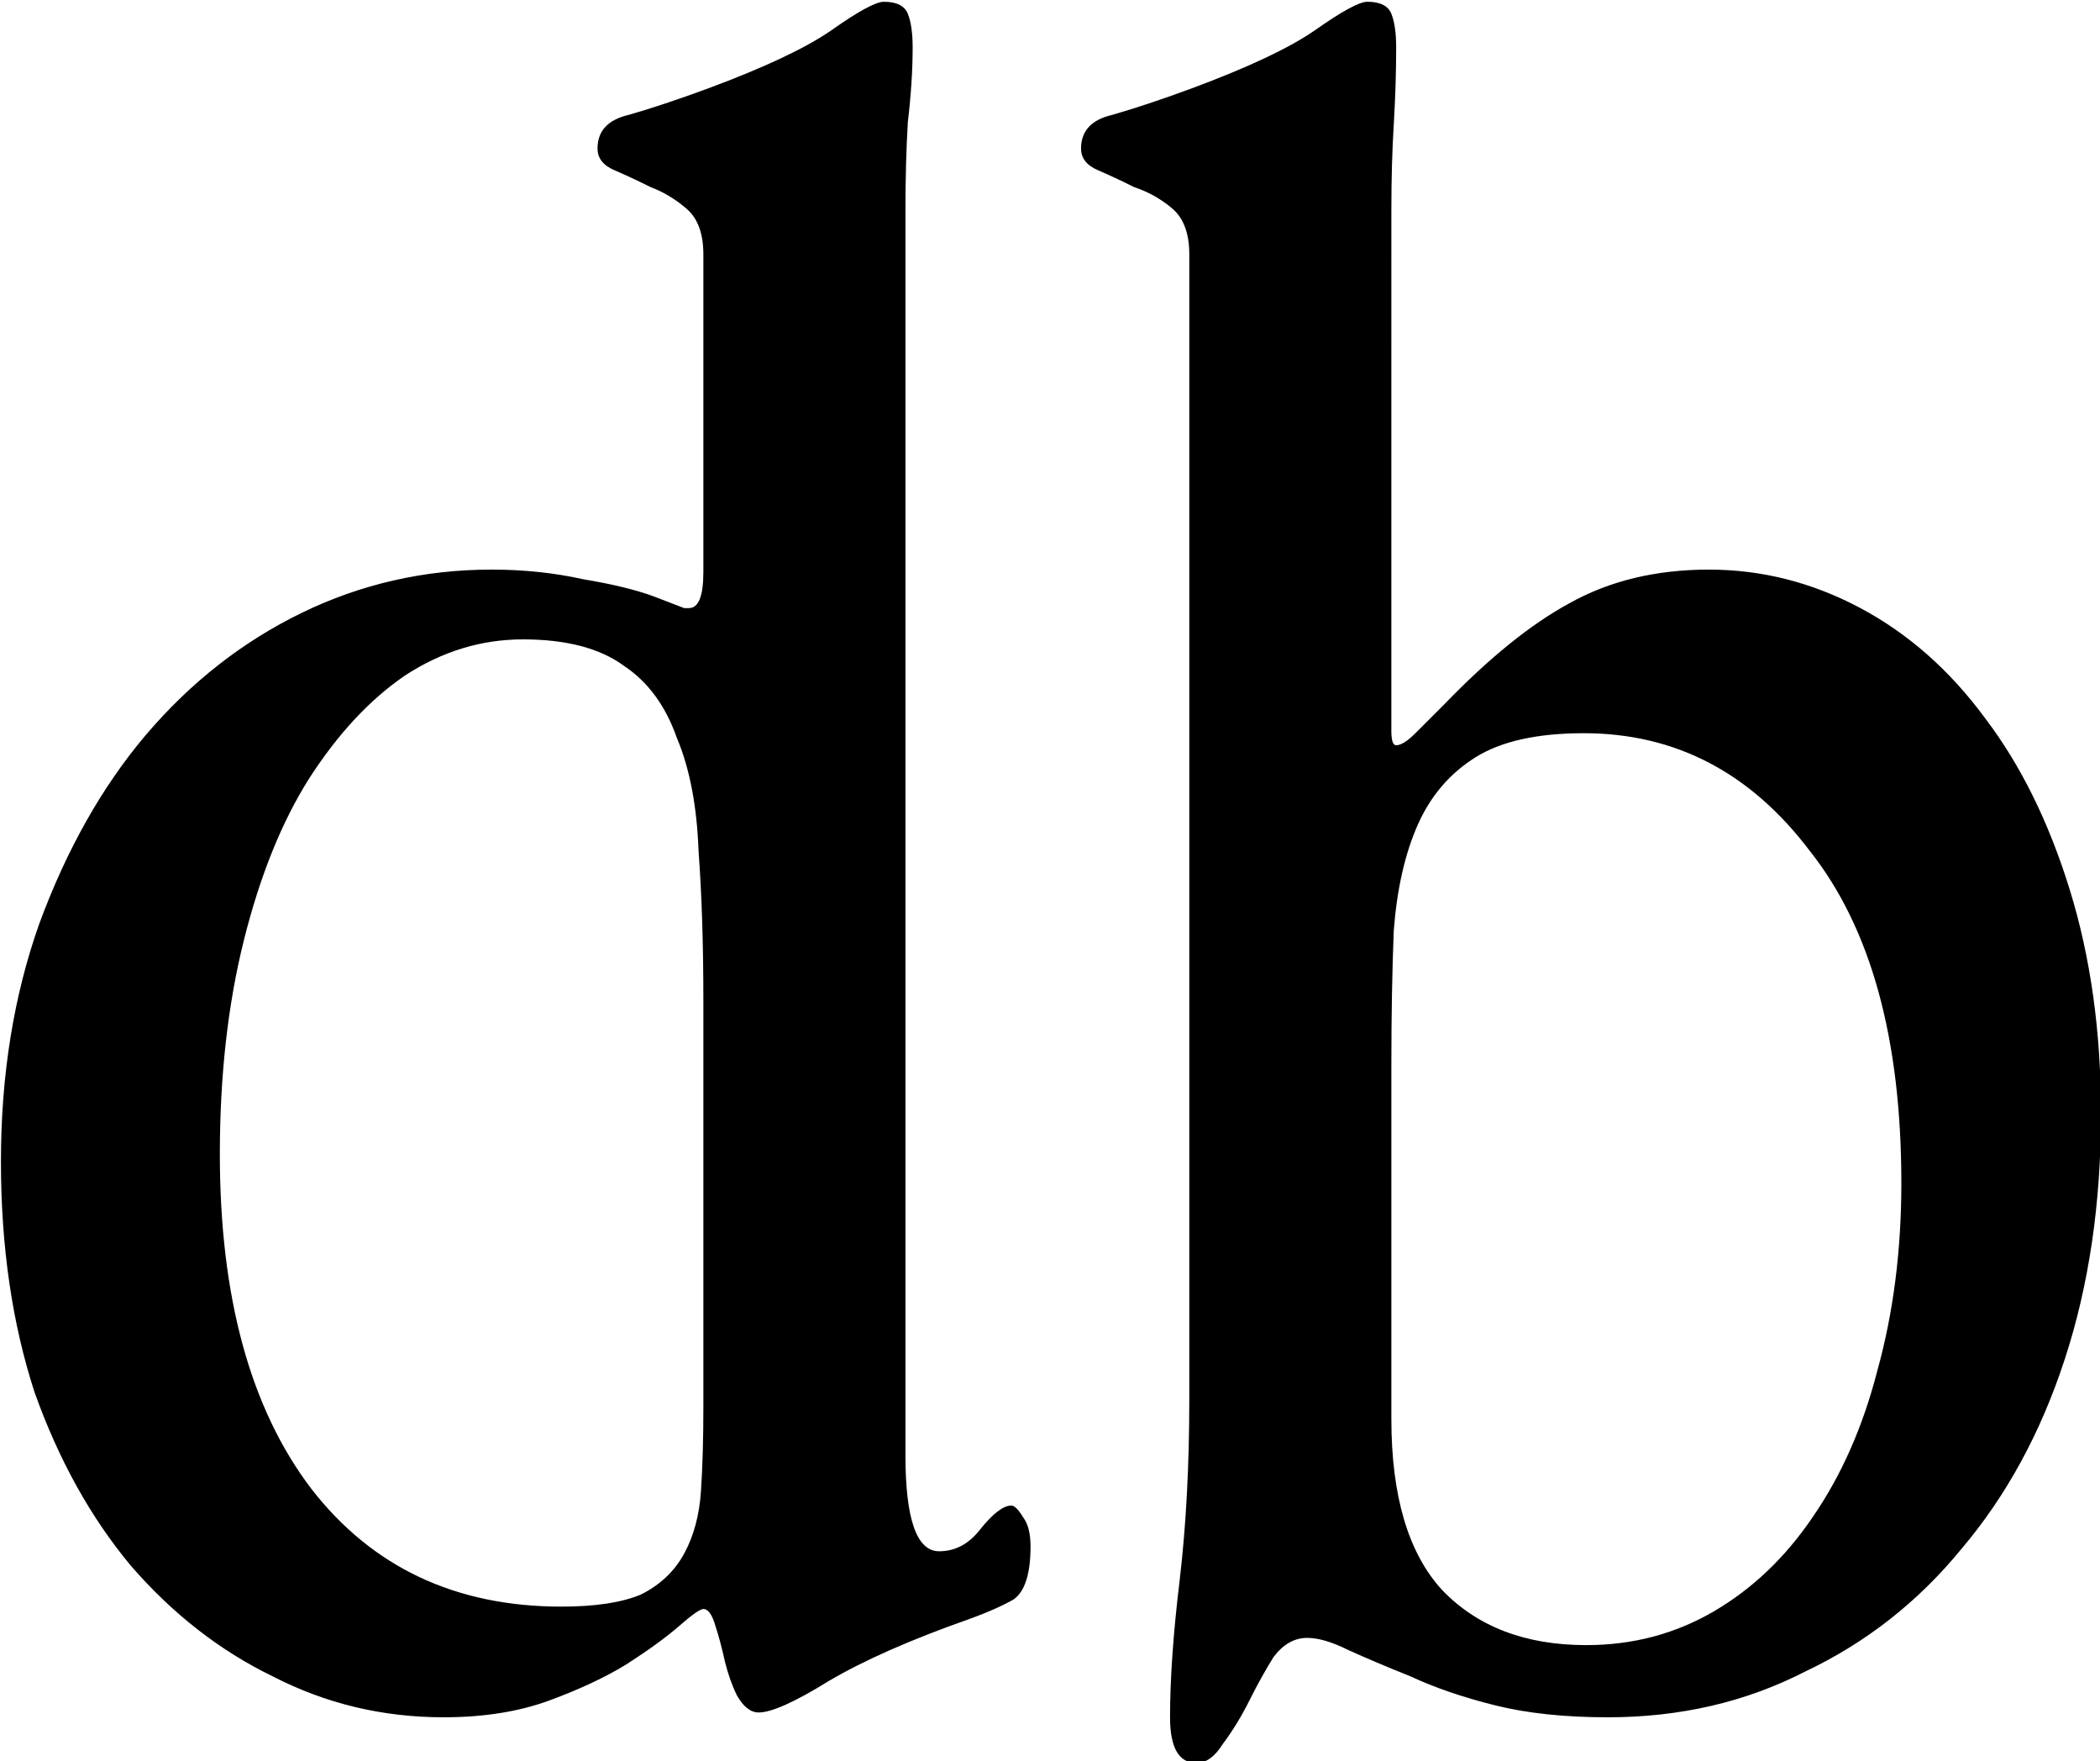 <svg version="1.1" viewBox="0 0 49.927 41.863" xmlns="http://www.w3.org/2000/svg">
 <g transform="translate(-42.83 -53.714)">
  <path transform="matrix(4.766 0 0 4.766 -718.03 -903.19)" d="m164.16 201.83q0-0.24 0.012-0.444 0.024-0.204 0.024-0.372 0-0.108-0.024-0.168t-0.12-0.06q-0.06 0-0.264 0.144-0.192 0.132-0.612 0.288-0.228 0.084-0.396 0.132-0.156 0.036-0.156 0.168 0 0.072 0.084 0.108t0.18 0.084q0.096 0.036 0.18 0.108t0.084 0.228v1.584q0 0.18-0.072 0.18h-0.024l-0.156-0.06q-0.132-0.048-0.348-0.084-0.216-0.048-0.456-0.048-0.504 0-0.948 0.216t-0.78 0.612q-0.324 0.384-0.528 0.936-0.192 0.54-0.192 1.188 0 0.636 0.168 1.152 0.18 0.504 0.48 0.864 0.312 0.36 0.708 0.552 0.396 0.204 0.852 0.204 0.3 0 0.528-0.084t0.384-0.18q0.168-0.108 0.264-0.192t0.12-0.084q0.036 0 0.06 0.084 0.024 0.072 0.048 0.18 0.024 0.096 0.06 0.168 0.048 0.084 0.108 0.084 0.096 0 0.348-0.156 0.264-0.156 0.708-0.312 0.132-0.048 0.216-0.096 0.084-0.06 0.084-0.264 0-0.096-0.036-0.144-0.036-0.06-0.06-0.06-0.06 0-0.156 0.12-0.084 0.108-0.204 0.108-0.168 0-0.168-0.48zm-1.008 3.936v2.028q0 0.24-0.012 0.42t-0.084 0.312-0.216 0.204q-0.144 0.06-0.396 0.06-0.792 0-1.248-0.588-0.456-0.6-0.456-1.668 0-0.588 0.12-1.068t0.324-0.804q0.216-0.336 0.48-0.516 0.276-0.18 0.588-0.18 0.324 0 0.504 0.132 0.18 0.12 0.264 0.36 0.096 0.228 0.108 0.564 0.024 0.324 0.024 0.744zm3.432-3.936q0-0.24 0.012-0.432 0.012-0.204 0.012-0.384 0-0.108-0.024-0.168t-0.12-0.06q-0.06 0-0.264 0.144-0.192 0.132-0.612 0.288-0.228 0.084-0.396 0.132-0.156 0.036-0.156 0.168 0 0.072 0.084 0.108t0.18 0.084q0.108 0.036 0.192 0.108t0.084 0.228v5.712q0 0.492-0.048 0.9-0.048 0.396-0.048 0.684 0 0.228 0.132 0.228 0.072 0 0.132-0.096 0.072-0.096 0.132-0.216t0.12-0.216q0.072-0.096 0.168-0.096 0.084 0 0.204 0.06 0.132 0.06 0.312 0.132 0.18 0.084 0.42 0.144t0.564 0.06q0.54 0 0.984-0.228 0.456-0.216 0.78-0.612 0.336-0.396 0.516-0.948t0.18-1.224q0-0.612-0.156-1.116t-0.42-0.852q-0.264-0.36-0.624-0.552t-0.756-0.192-0.696 0.168q-0.288 0.156-0.624 0.504l-0.144 0.144q-0.06 0.06-0.096 0.06-0.024 0-0.024-0.072zm0 6.024v-1.764q0-0.372 0.012-0.672 0.024-0.312 0.12-0.528t0.288-0.336 0.54-0.12q0.684 0 1.128 0.588 0.456 0.576 0.456 1.656 0 0.504-0.12 0.936-0.108 0.42-0.324 0.732-0.204 0.3-0.492 0.468t-0.636 0.168q-0.456 0-0.72-0.276-0.252-0.276-0.252-0.852z"/>
 </g>
</svg>
